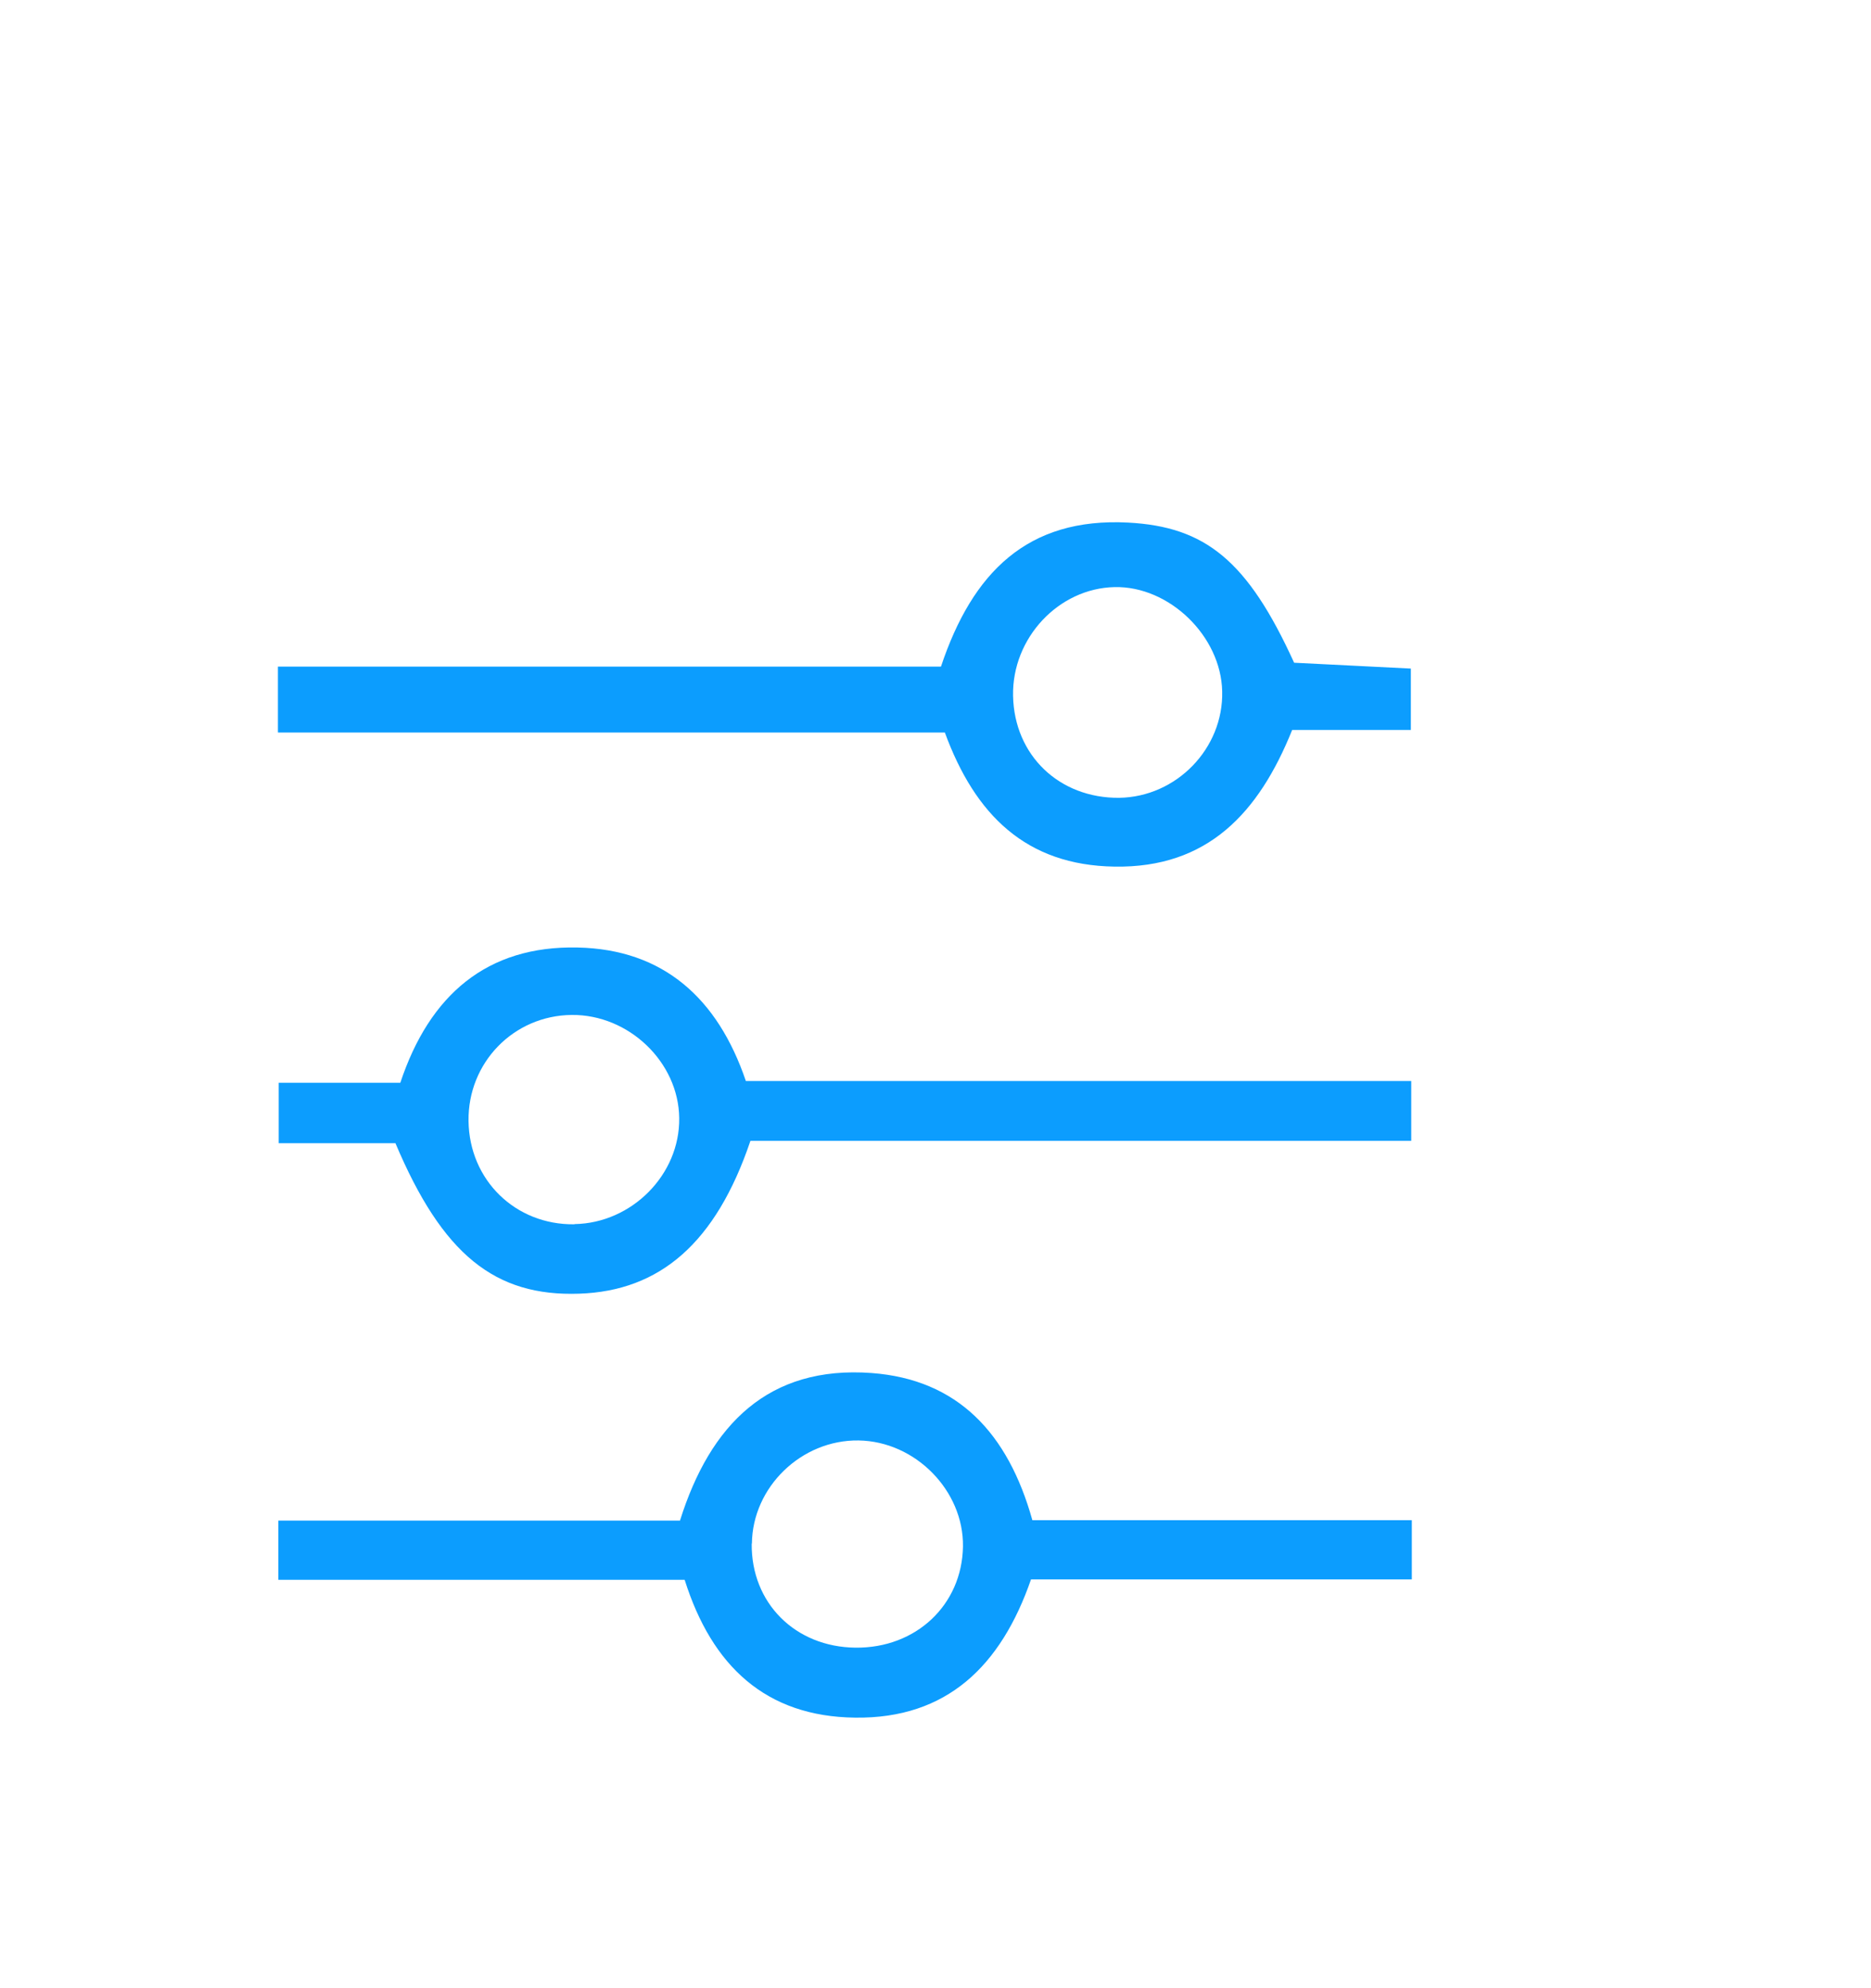 <svg width="96" height="102" viewBox="0 0 96 102" fill="none" xmlns="http://www.w3.org/2000/svg">
<path d="M14.26 37.57V34.2H48.28C49.89 29.38 52.71 26.54 57.88 26.81C61.84 27.02 64.01 28.75 66.4 34C68.27 34.09 70.24 34.19 72.39 34.3V37.45H66.3C64.59 41.7 61.97 44.54 57.18 44.46C52.65 44.39 50.03 41.81 48.48 37.58H14.27L14.26 37.57ZM57.42 40.93C60.36 40.89 62.78 38.4 62.71 35.47C62.65 32.63 59.99 30.06 57.19 30.12C54.31 30.18 51.92 32.74 51.98 35.7C52.04 38.75 54.35 40.96 57.43 40.93H57.42Z" fill="#0C9DFE"/>
<path d="M52.97 77.99H72.44V81.03H52.9C51.36 85.47 48.58 88.18 43.88 88.12C39.31 88.07 36.53 85.49 35.13 81.05H14.28V78.01H34.89C36.44 73.08 39.43 70.05 44.72 70.44C49.14 70.77 51.72 73.52 52.97 77.99ZM38.57 79.2C38.54 82.24 40.8 84.5 43.9 84.53C47 84.56 49.36 82.34 49.41 79.34C49.45 76.47 46.96 73.94 44.05 73.9C41.12 73.86 38.61 76.29 38.58 79.19L38.57 79.2Z" fill="#0C9DFE"/>
<path d="M38.5 58.54C36.73 63.77 33.86 66.23 29.72 66.37C25.39 66.52 22.7 64.36 20.29 58.65H14.3V55.55H20.54C22.04 51.03 25 48.51 29.63 48.61C34.04 48.7 36.83 51.22 38.27 55.46H72.41V58.53H38.5V58.54ZM29.48 62.8C32.42 62.75 34.89 60.26 34.85 57.36C34.82 54.49 32.26 52.04 29.33 52.07C26.35 52.1 24 54.52 24.04 57.51C24.08 60.55 26.45 62.85 29.47 62.81L29.48 62.8Z" fill="#0C9DFE"/>
</svg>
